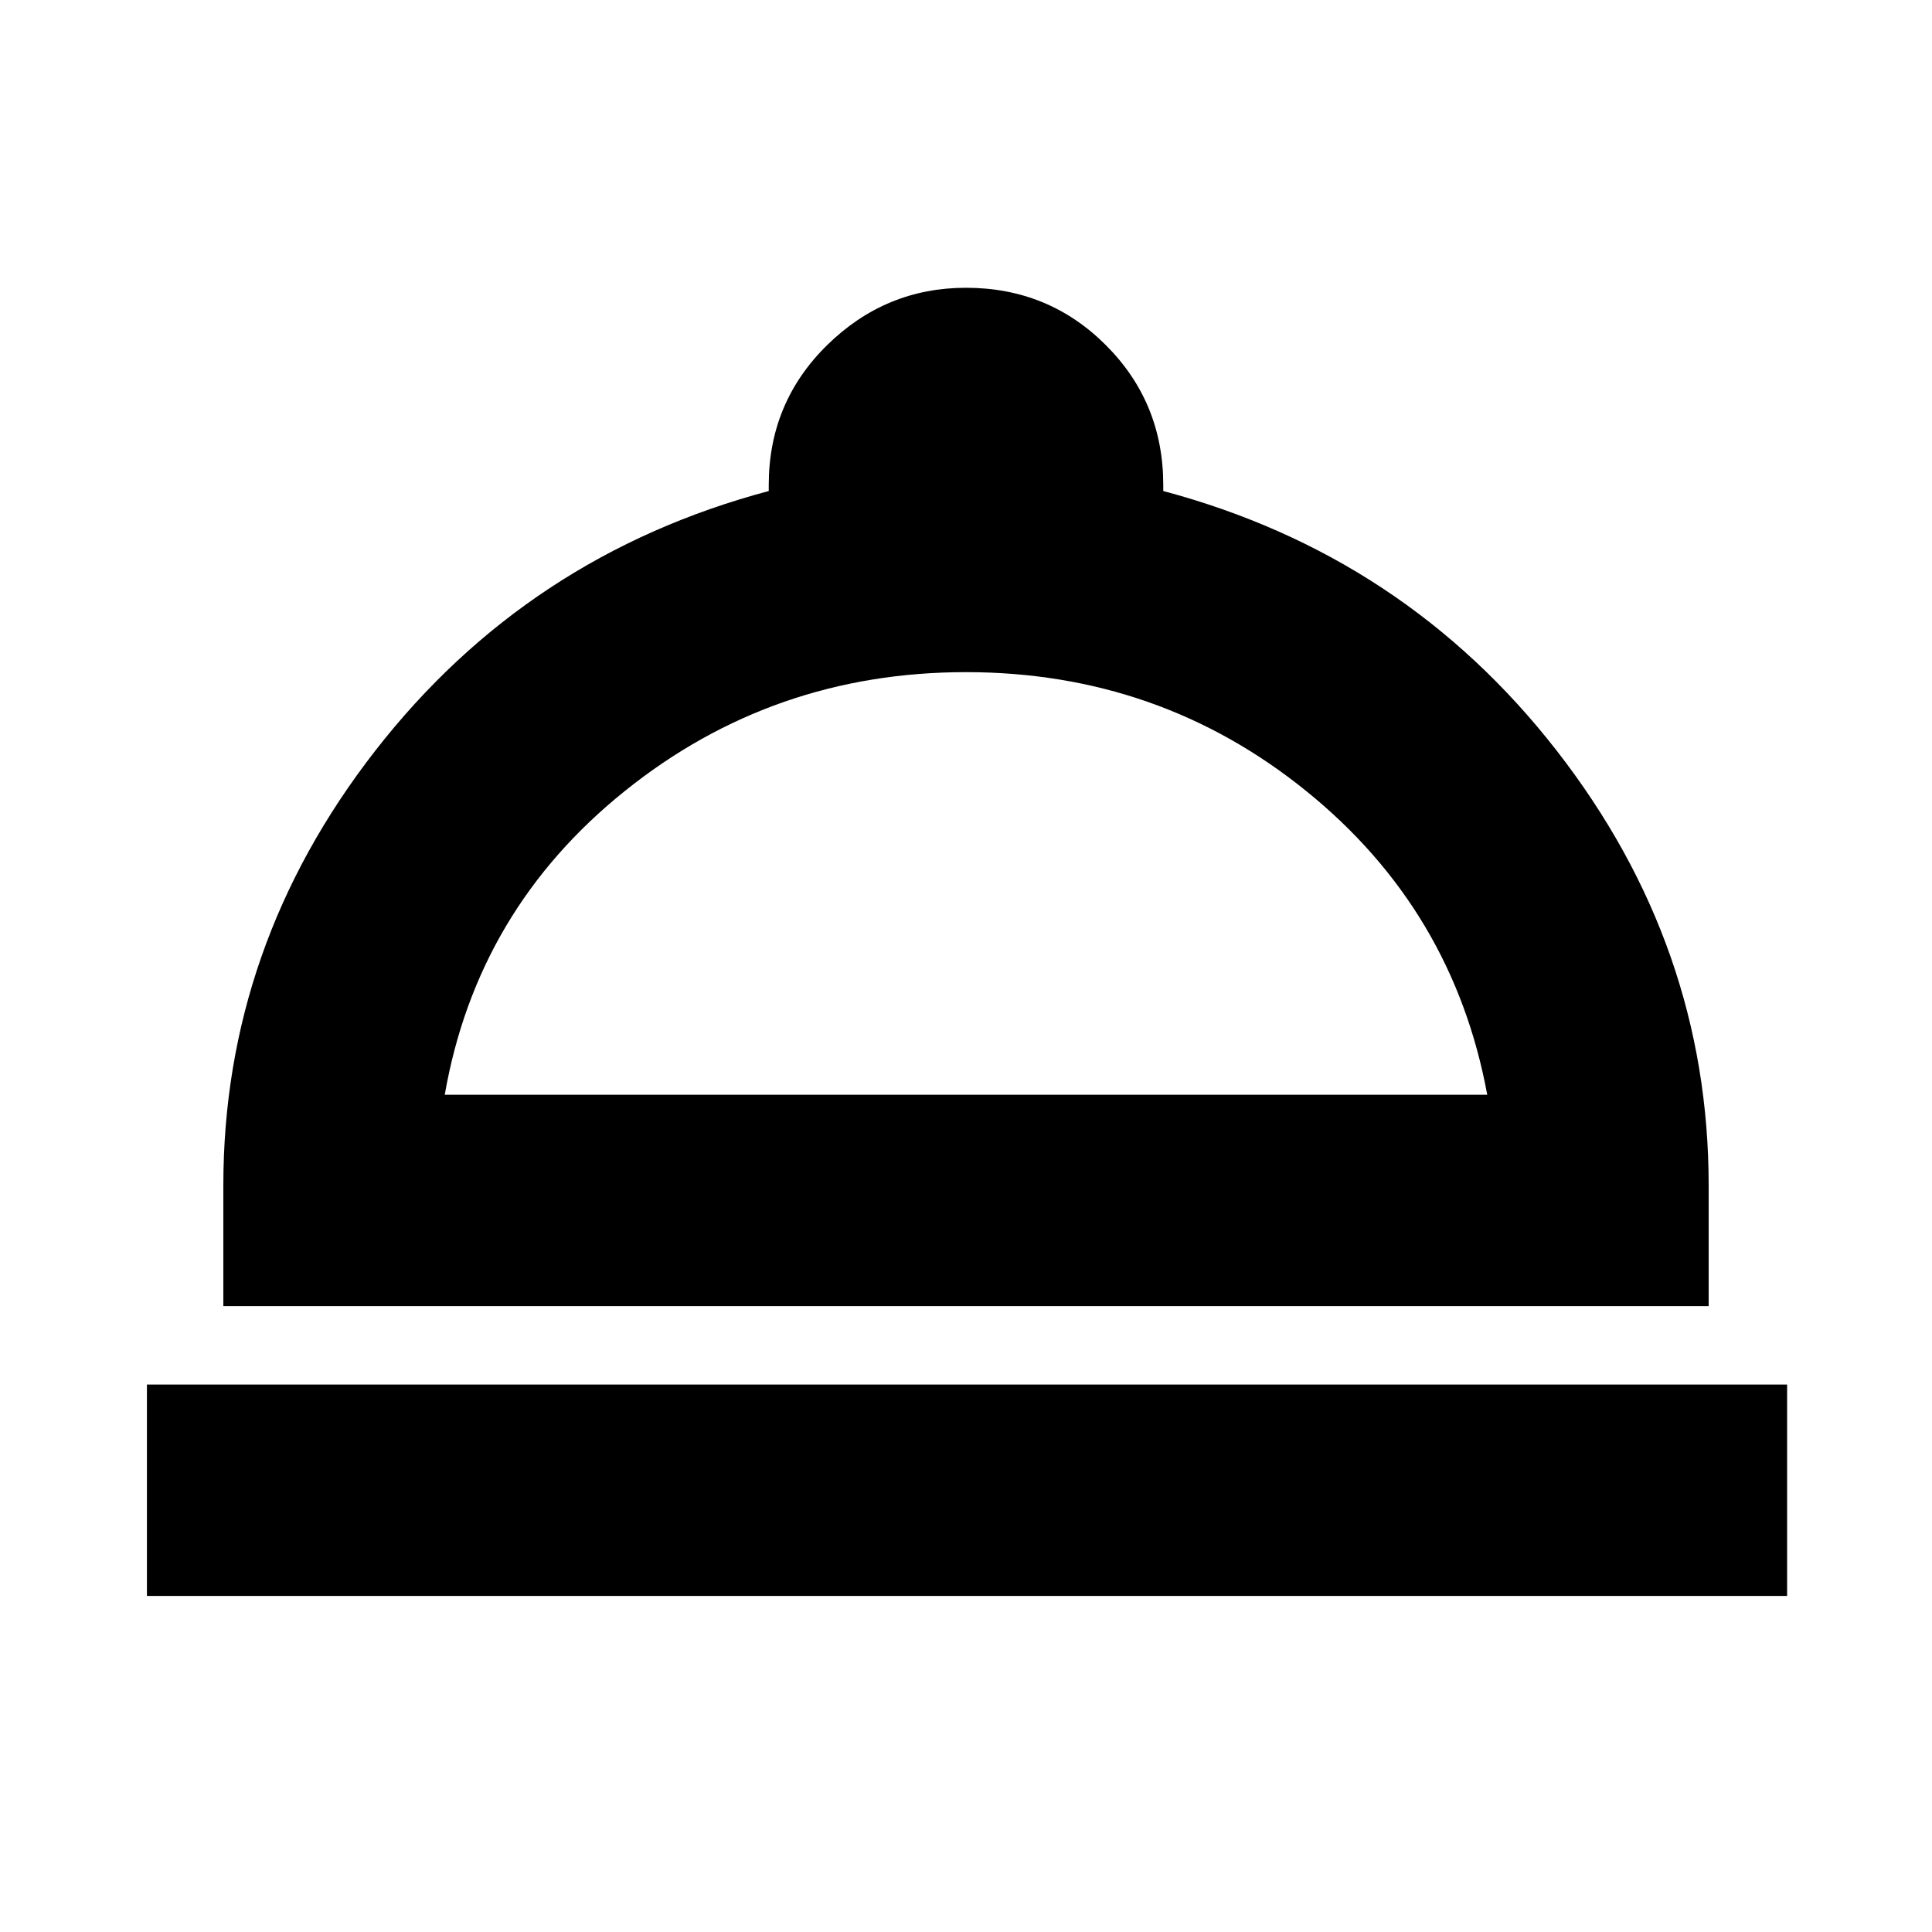 <svg xmlns="http://www.w3.org/2000/svg" height="20" width="20"><path d="M1.521 16.521v-2.188H18.5v2.188Zm.791-3v-1.25q0-2.479 1.573-4.5t4.073-2.688v-.062q0-.854.604-1.448.605-.594 1.438-.594.854 0 1.448.594t.594 1.448v.062q2.5.667 4.073 2.688 1.573 2.021 1.573 4.5v1.25Zm2.292-2.188h10.792q-.354-1.916-1.875-3.145Q12 6.958 10 6.958t-3.531 1.23q-1.531 1.229-1.865 3.145Zm5.417 0Z"/></svg>